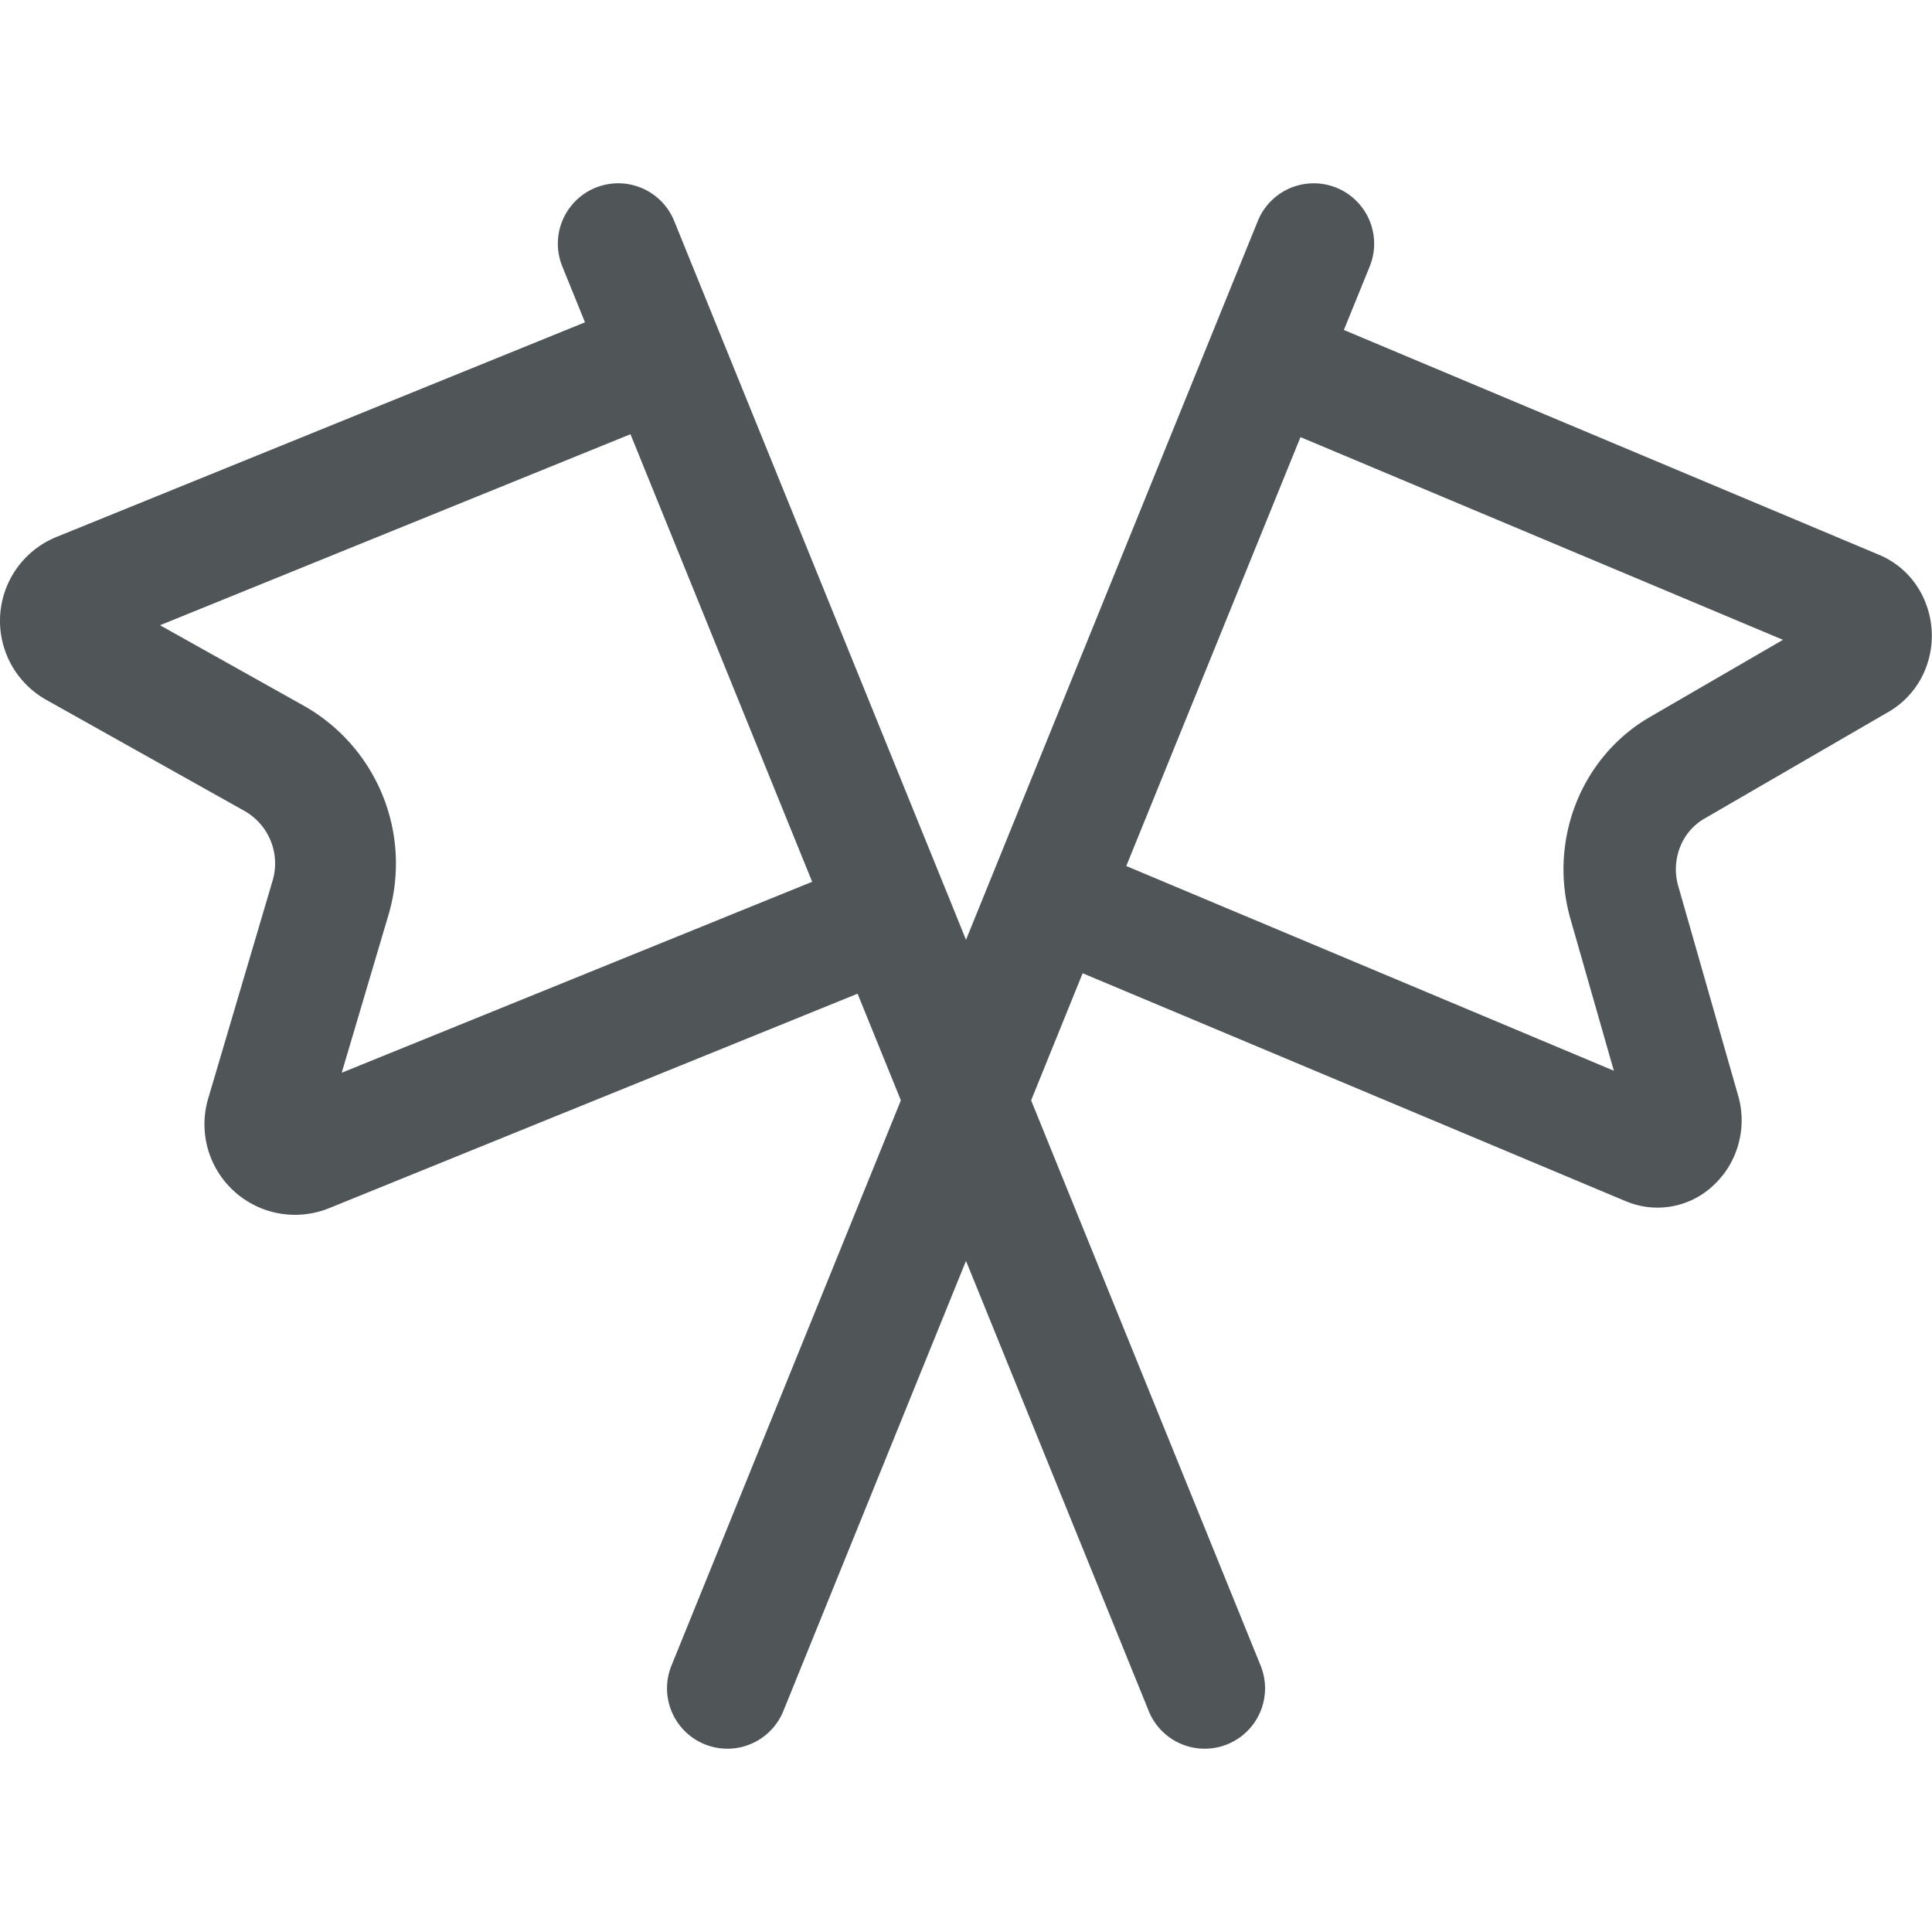<svg xmlns='http://www.w3.org/2000/svg' width='24' height='24' fill='none'><g clip-path='url(#a)'><path fill='#505557' fill-rule='evenodd' d='M17.015 3.31a.75.75 0 00-1.39-.565L12 11.675l-.23-.569-.018-.043-3.377-8.318a.75.75 0 10-1.39.564l.282.695L.702 6.67a1.125 1.125 0 00-.125 2.025l2.457 1.377a.75.75 0 01.352.869l-.8 2.706a1.125 1.125 0 001.5 1.362h.001l6.566-2.665.538 1.325-2.85 7.022a.75.75 0 101.39.564L12 15.663l2.27 5.592a.75.75 0 001.39-.564l-2.851-7.022.64-1.579 6.745 2.831h.001a1.01 1.01 0 001.096-.202c.146-.137.252-.313.305-.51a1.1 1.1 0 00-.004-.598l-.745-2.607a.75.75 0 01.022-.477.7.7 0 01.306-.359l2.287-1.326c.172-.1.314-.248.409-.427a1.12 1.12 0 00-.07-1.152 1.05 1.05 0 00-.456-.37l-6.651-2.794zm-.86 2.12l-2.164 5.328 6.057 2.543-.539-1.885a2.24 2.24 0 01.067-1.432c.179-.456.503-.836.918-1.076l1.655-.96zm-8.323-.036l2.257 5.56-5.844 2.372.58-1.958a2.25 2.25 0 00-1.058-2.605l-1.779-.996z' clip-rule='evenodd'/></g><defs><clipPath id='a'><path fill='#fff' d='M0 0h24v24H0z'/></clipPath></defs></svg>